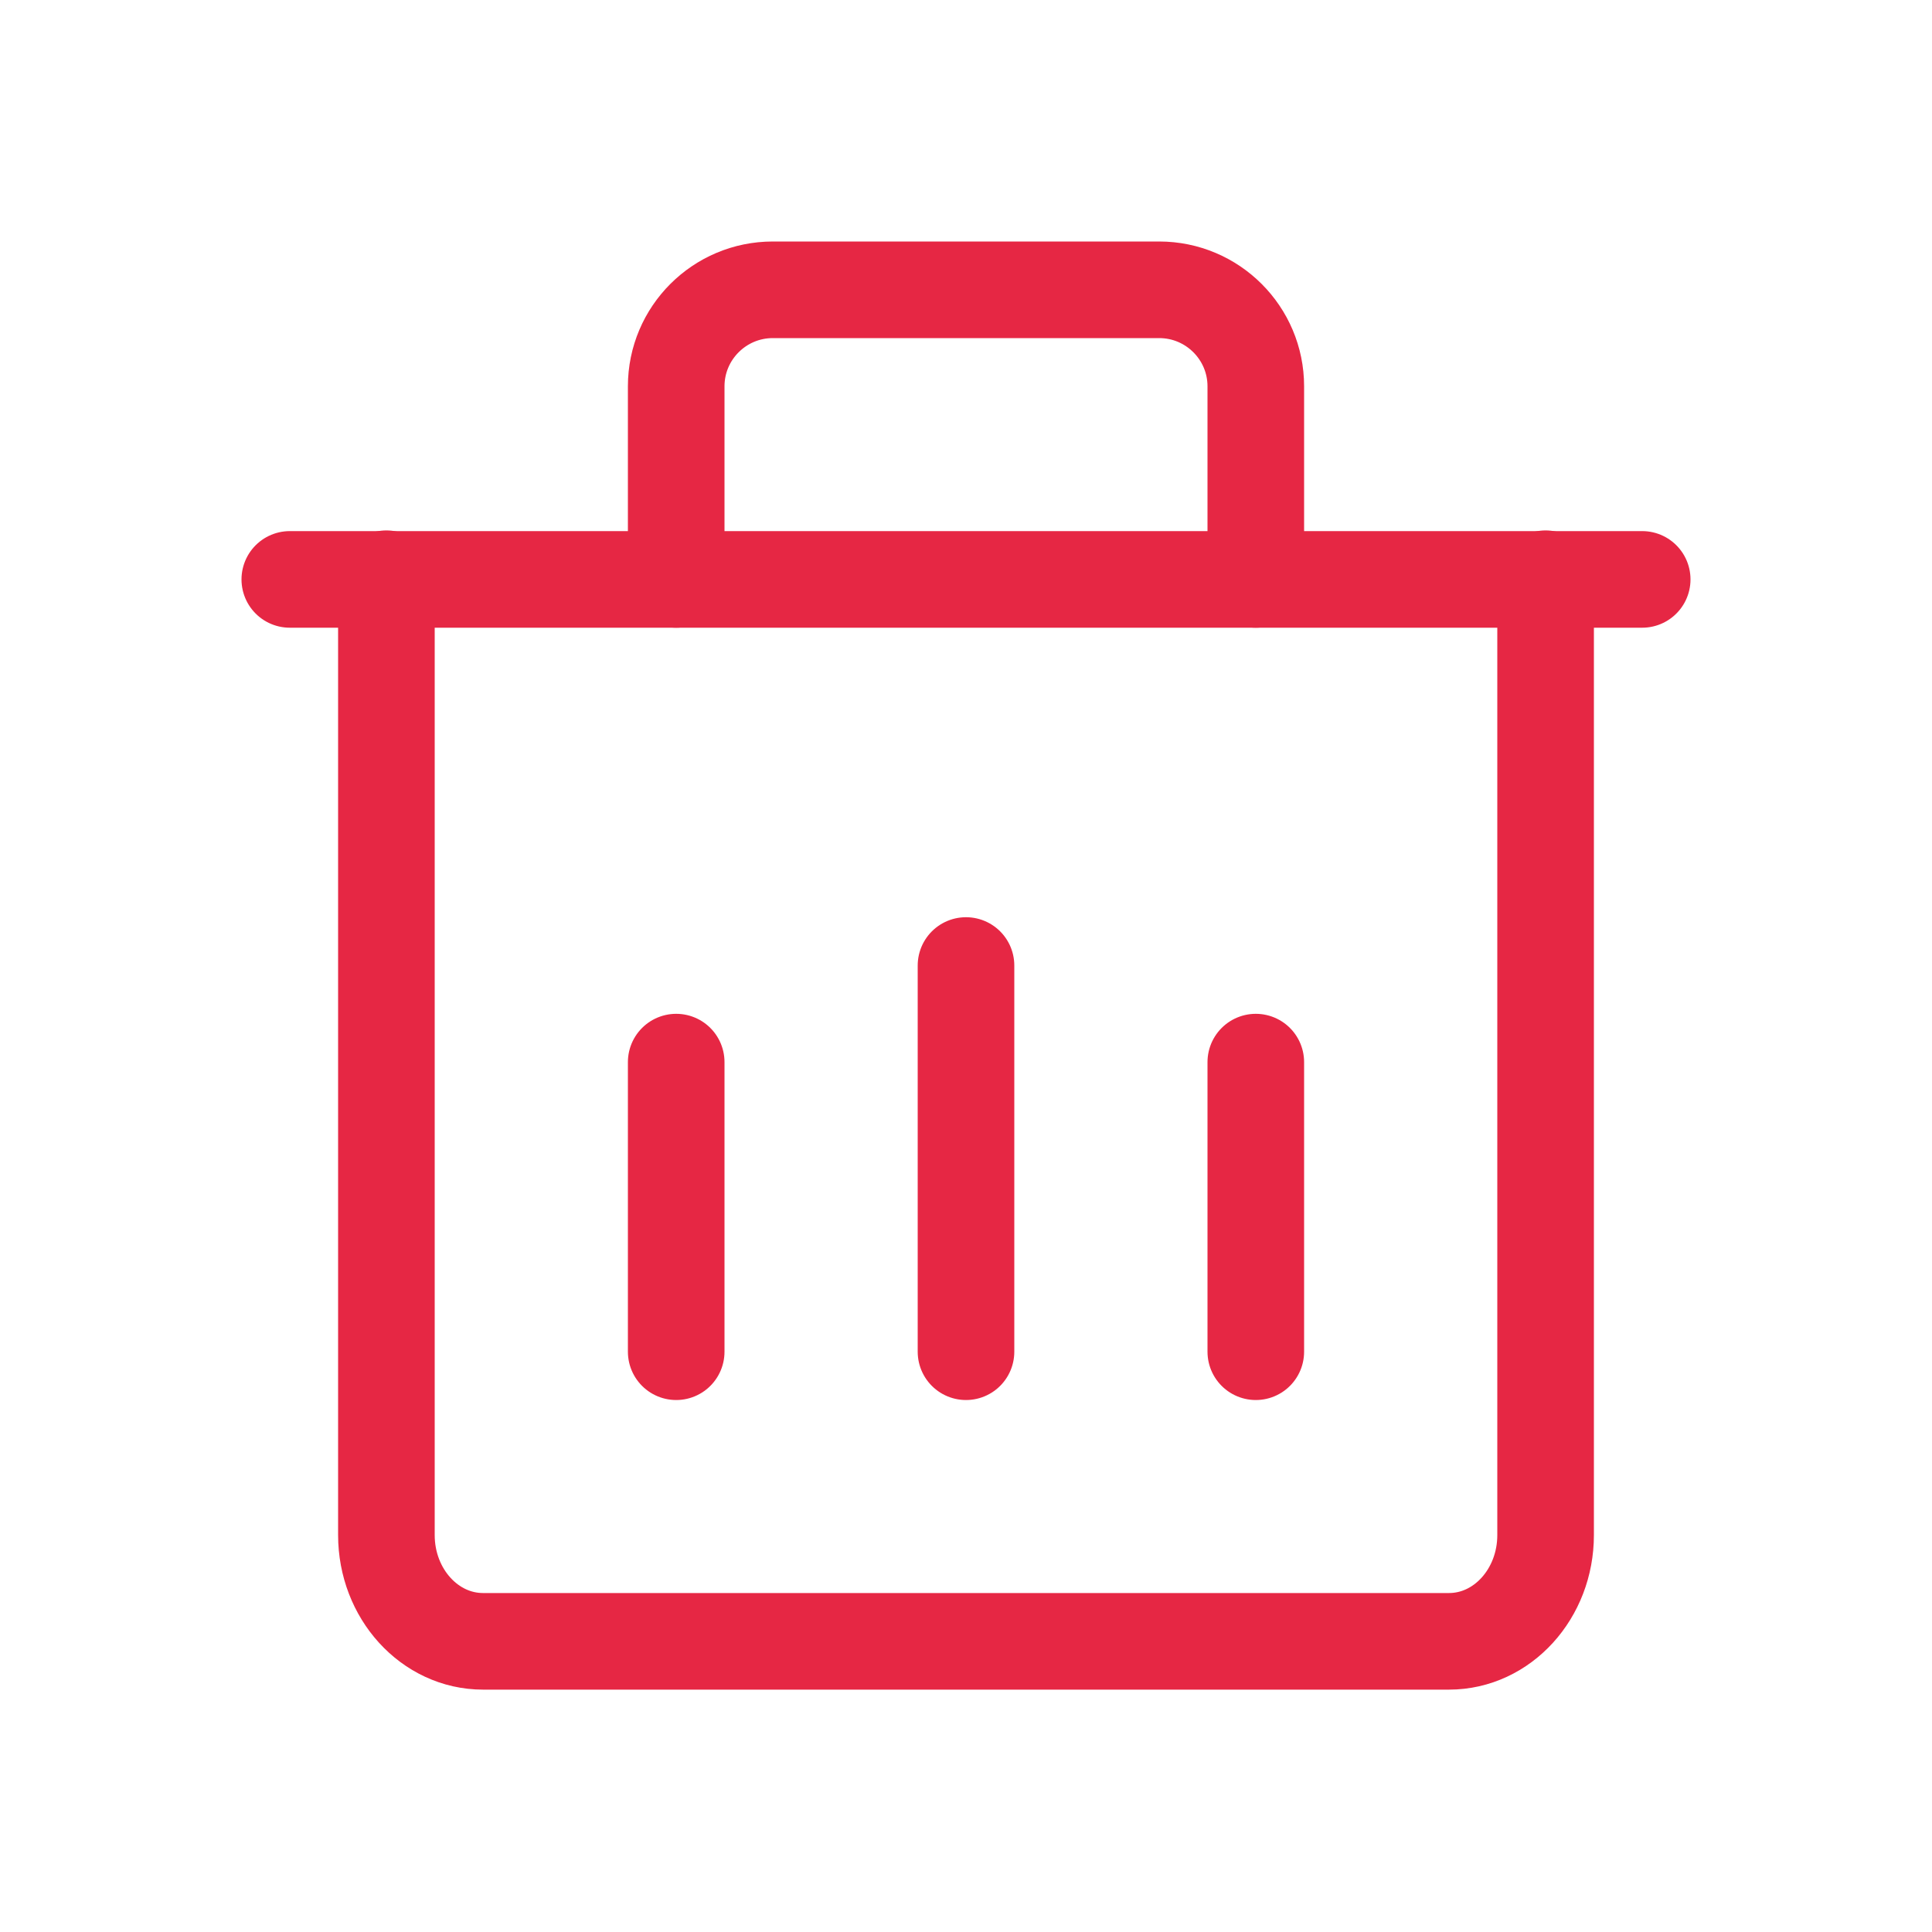 <?xml version="1.0" encoding="UTF-8"?>
<svg width="20px" height="20px" viewBox="0 0 20 20" version="1.1" xmlns="http://www.w3.org/2000/svg" xmlns:xlink="http://www.w3.org/1999/xlink">
    <!-- Generator: sketchtool 63.1 (101010) - https://sketch.com -->
    <title>C4AA4877-C81E-4CA0-A460-3D4E9976D79E</title>
    <desc>Created with sketchtool.</desc>
    <g id="Page-1" stroke="none" stroke-width="1" fill="none" fill-rule="evenodd">
        <g id="cart-page" transform="translate(-497, -418)">
            <rect fill="#FFFFFF" x="0" y="0" width="1920" height="1080"></rect>
            <g id="Group-5" transform="translate(150, 231)" stroke="#E62744">
                <g id="Group-6-Copy-7" transform="translate(331, 176)">
                    <rect id="Rectangle" x="0" y="0" width="212" height="42" rx="10"></rect>
                    <g id="icon_search" transform="translate(16, 11)" stroke-linecap="round" stroke-linejoin="round">
                        <line x1="10" y1="9.995" x2="10" y2="13.993" id="Stroke-97"></line>
                        <line x1="7" y1="10.995" x2="7" y2="13.993" id="Stroke-98"></line>
                        <line x1="13" y1="10.995" x2="13" y2="13.993" id="Stroke-99"></line>
                        <path d="M16,5.991 L16,15.891 C16,16.498 15.552,16.991 15,16.991 L5,16.991 C4.448,16.991 4,16.498 4,15.891 L4,5.991" id="Stroke-100"></path>
                        <line x1="3" y1="5.998" x2="17" y2="5.998" id="Stroke-101"></line>
                        <path d="M7,5.998 L7,3.999 C7,3.448 7.448,3 8,3 L12,3 C12.552,3 13,3.448 13,3.999 L13,5.998" id="Stroke-102"></path>
                    </g>
                </g>
            </g>
        </g>
    </g>
</svg>